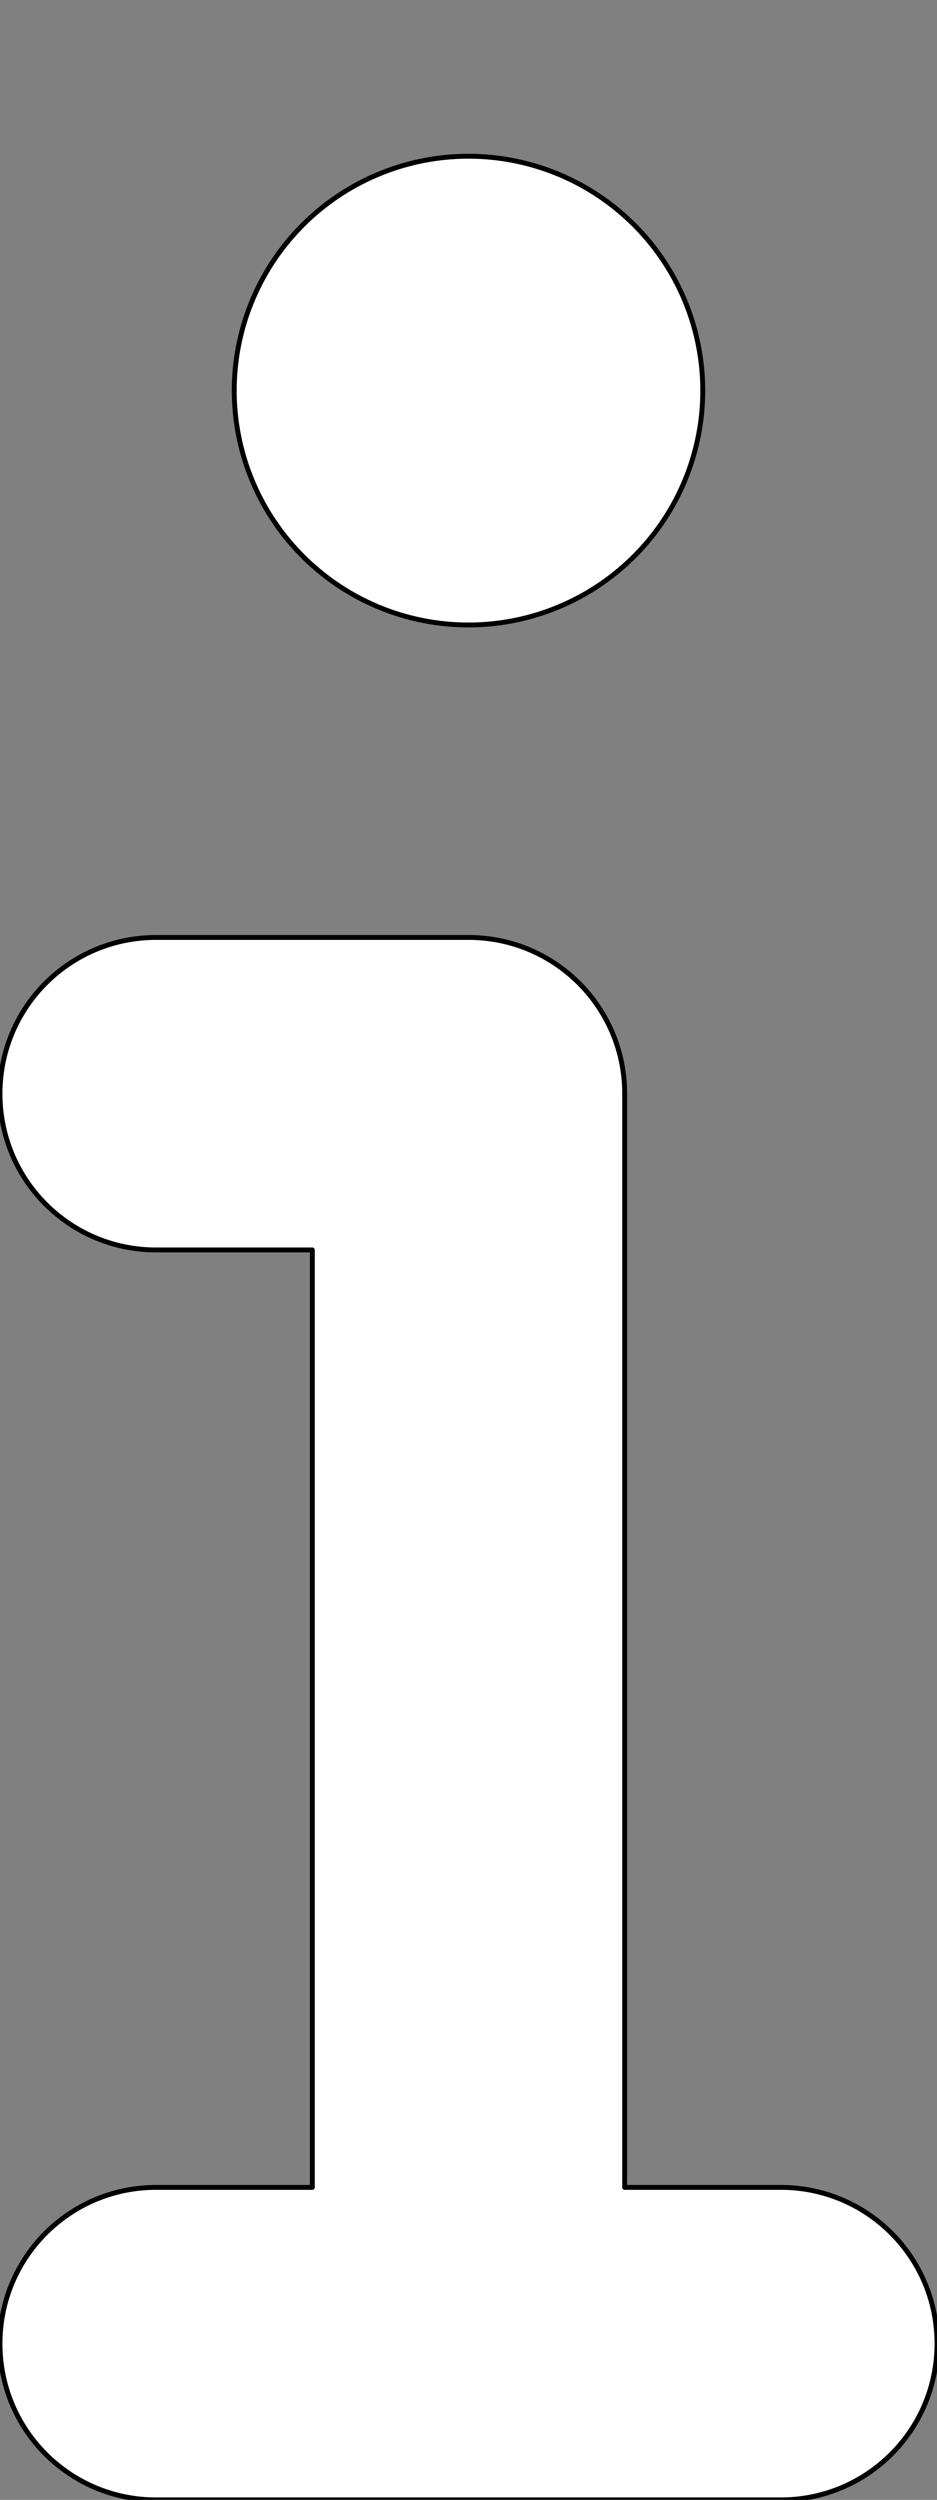 <svg xmlns="http://www.w3.org/2000/svg" fill="white" viewBox="0 0 192 512" stroke="currentColor"
  stroke-width="1" class="w-5 h-5 mr-0.5 mb-0.5 slide slide-register">
  <rect x="0" y="0" width="192" height="512" fill="#808080" stroke="none"/>
  <path stroke-linecap="round" stroke-linejoin="round"
    d="M48 80a48 48 0 1 1 96 0A48 48 0 1 1 48 80zM0 224c0-17.7 14.3-32 32-32H96c17.7 0 32 14.3 32 32V448h32c17.7 0 32 14.3 32 32s-14.3 32-32 32H32c-17.7 0-32-14.3-32-32s14.3-32 32-32H64V256H32c-17.7 0-32-14.3-32-32z" />
</svg>